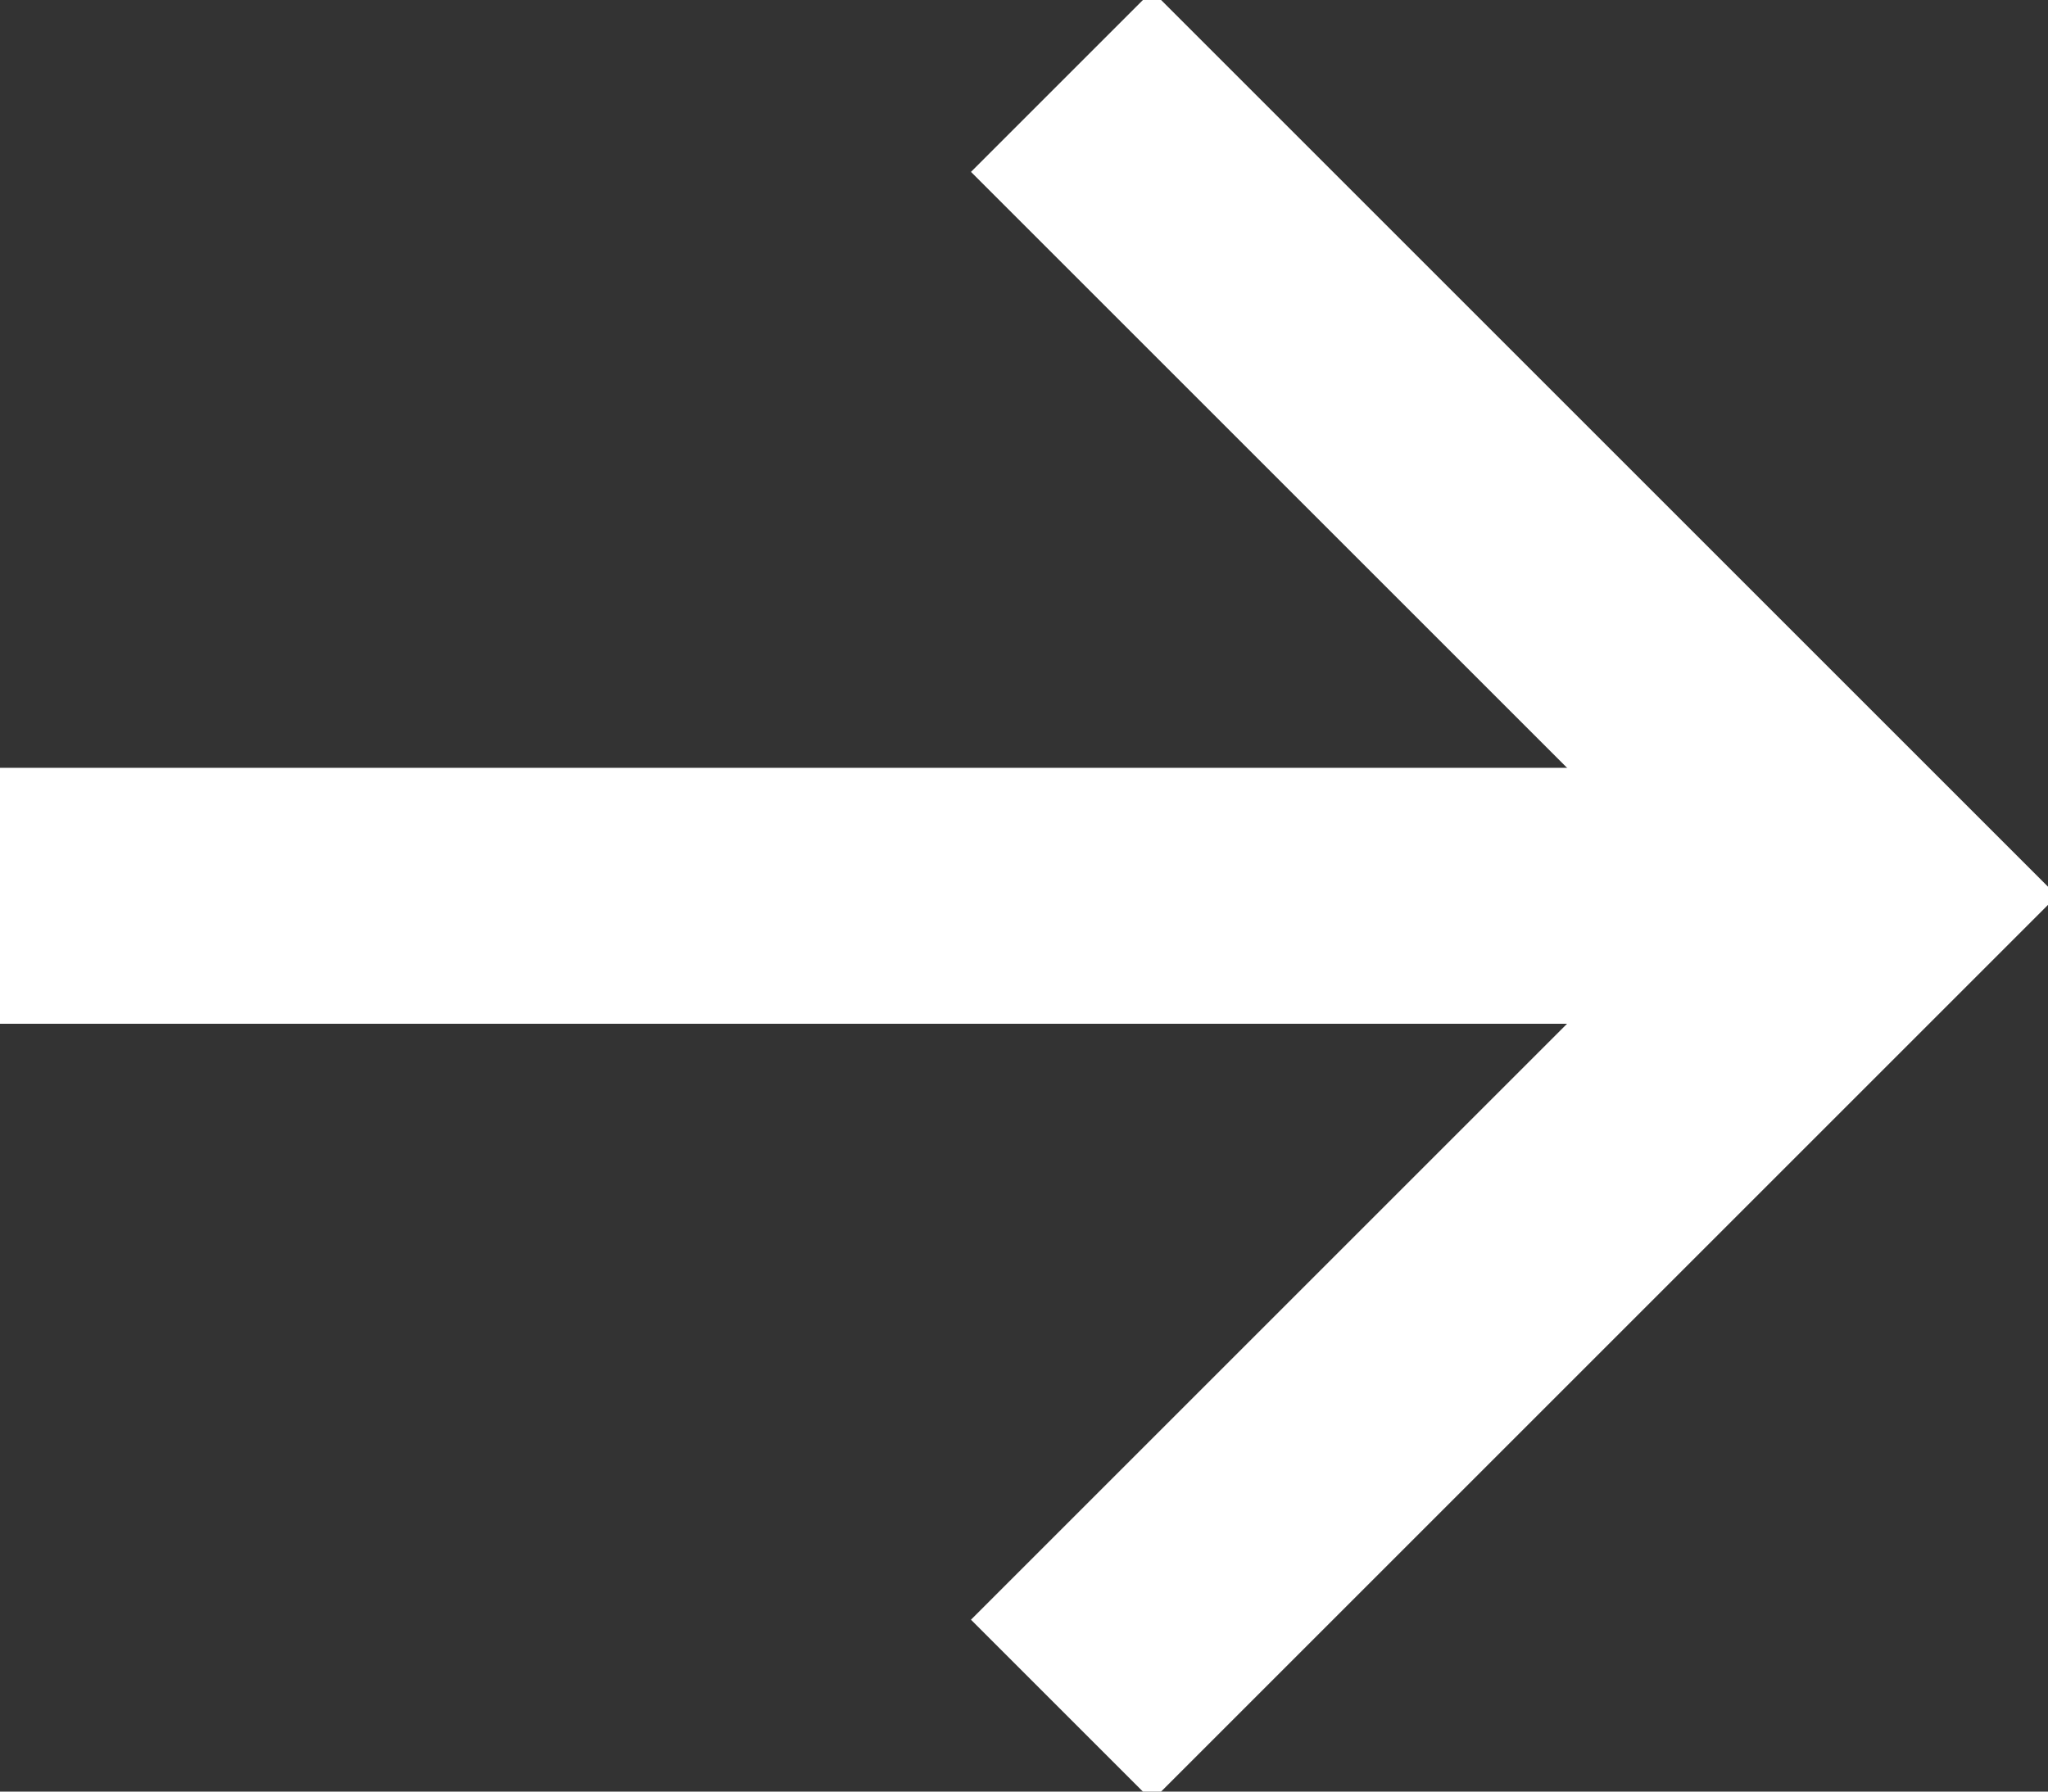 <?xml version="1.0" encoding="UTF-8" standalone="no"?>
<svg width="16px" height="14px" viewBox="0 0 16 14" version="1.1" xmlns="http://www.w3.org/2000/svg" xmlns:xlink="http://www.w3.org/1999/xlink">
    <rect x="0" y="0" width="16" height="14" fill="#333333" stroke="none"/>
    <!-- Generator: Sketch 3.7.1 (28215) - http://www.bohemiancoding.com/sketch -->
    <title>arrow-next</title>
    <desc>Created with Sketch.</desc>
    <defs></defs>
    <g id="Page-1" stroke="none" stroke-width="1" fill="none" fill-rule="evenodd">
        <g id="project-mycomfort" transform="translate(-1382, -43)" fill="#FFFFFF">
            <g id="arrow-next" transform="translate(1370, 30)">
                <g transform="translate(12, 12)">
                    <rect id="Rectangle-5" x="0" y="7" width="14" height="2"></rect>
                    <path d="M12,11 L4,11 L4,13 L13,13 L14,13 L14,3 L12,3 L12,11 Z" id="Rectangle-5-Copy" transform="translate(9, 8) rotate(-45) translate(-9, -8) "></path>
                </g>
            </g>
        </g>
    </g>
</svg>